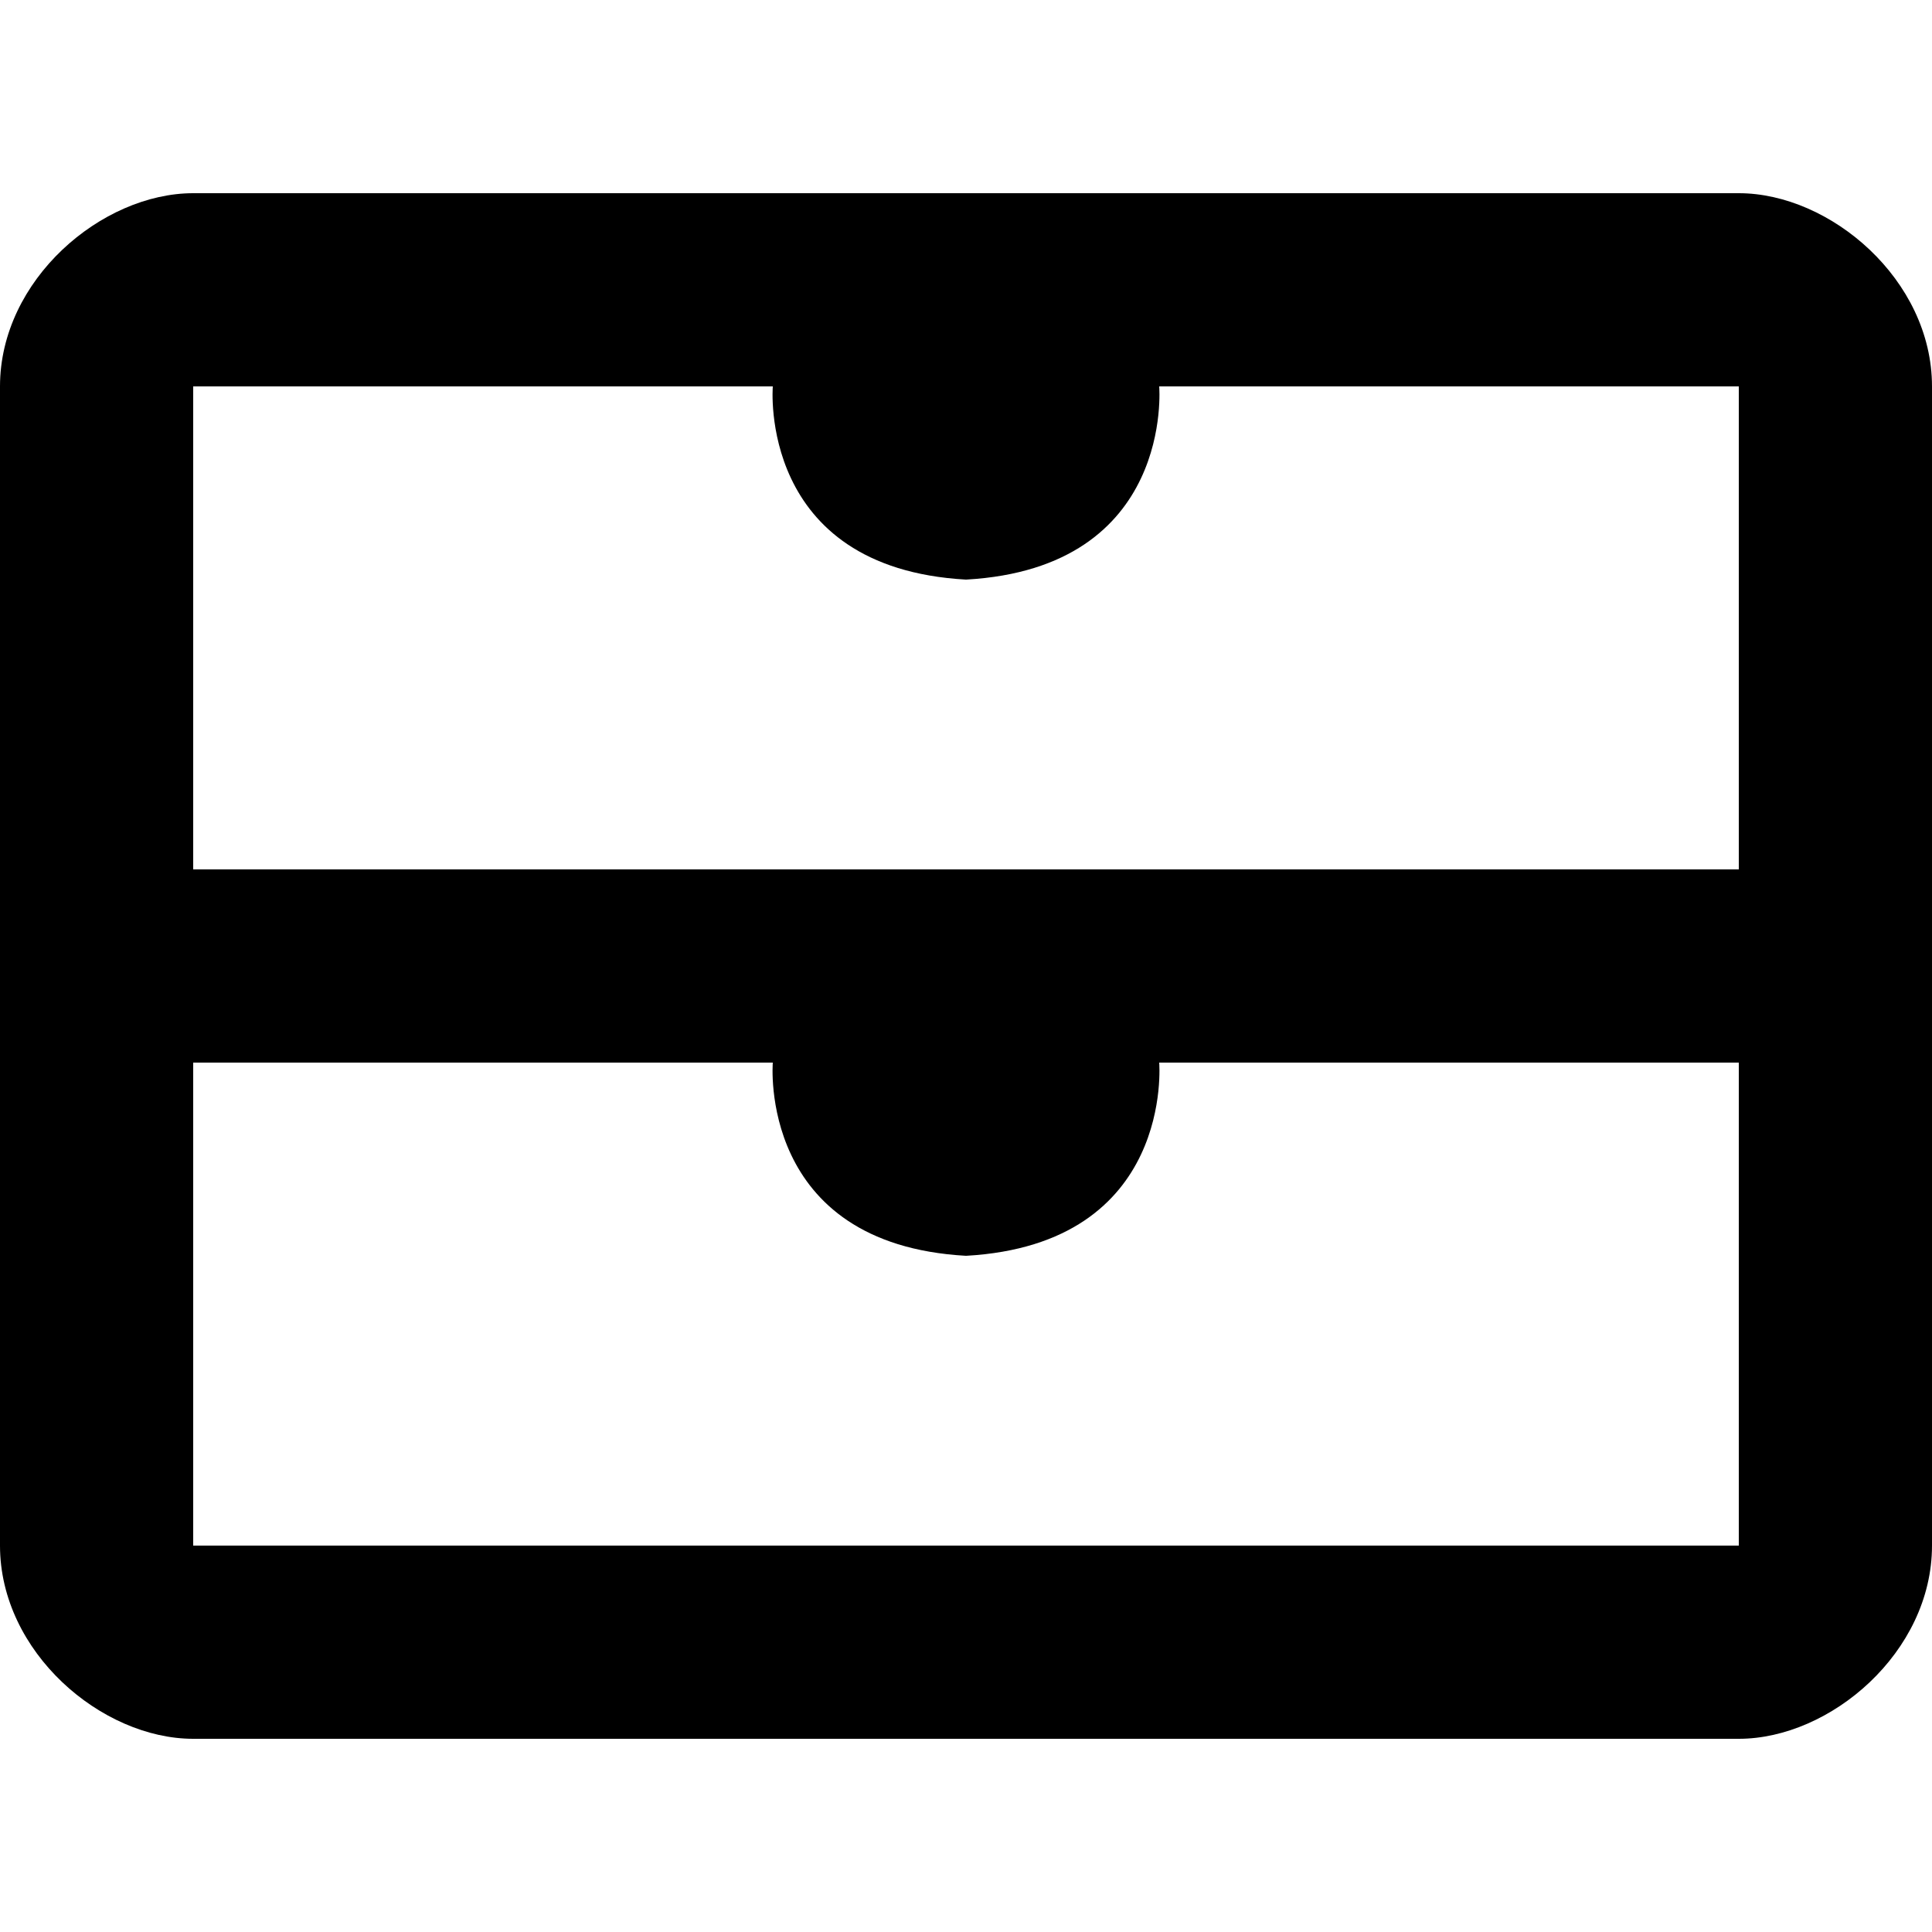 <svg viewBox="2 2 20 20" xmlns="http://www.w3.org/2000/svg">
<path fill-rule="evenodd" clip-rule="evenodd" d="M4 4H20C20.947 4 22 4.895 22 6V18C22 19.105 20.947 20 20 20H4C3.053 20 2 19.105 2 18V6C2 4.895 3.053 4 4 4ZM4 6V11H20V6H14C14 6 14.16 7.879 12 8C9.84 7.879 10 6 10 6H4ZM4 13V18H20V13H14C14 13 14.16 14.879 12 15C9.84 14.879 10 13 10 13H4Z"/>
</svg>
